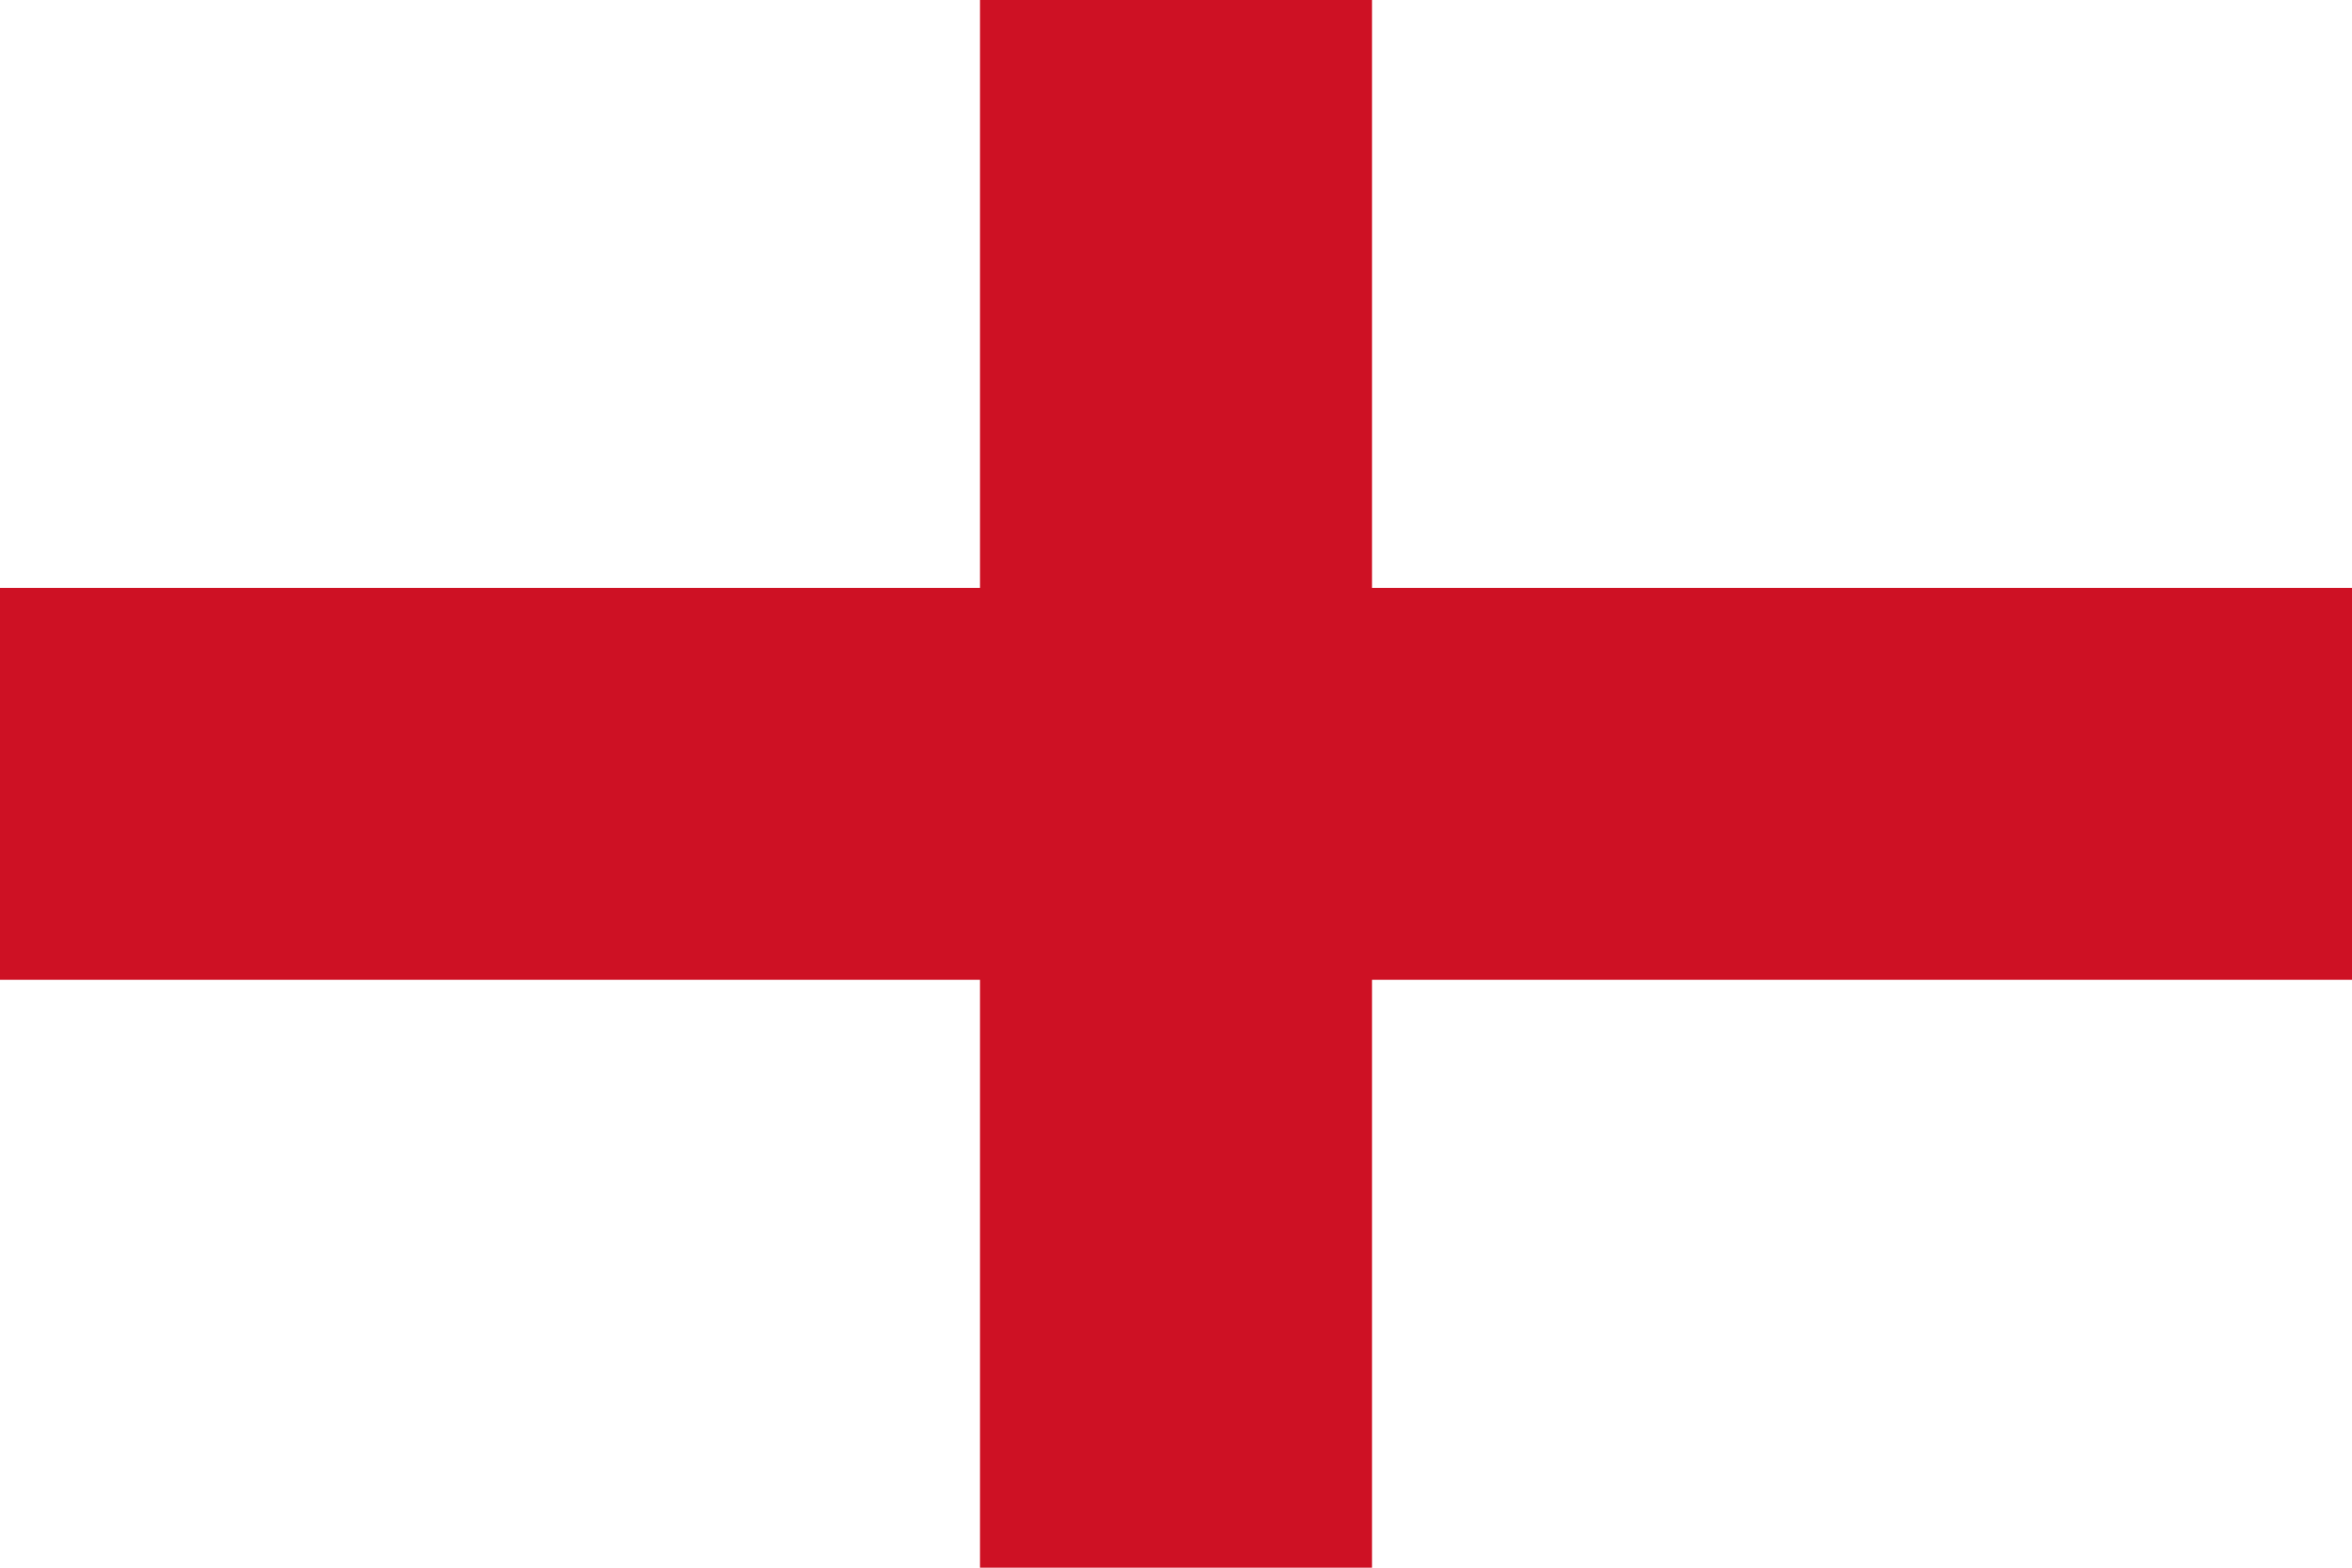 <svg xmlns="http://www.w3.org/2000/svg" viewBox="0 0 3 2">
  <rect width="3" height="2" fill="#fff"/>
  <rect width="3" height="0.5" y="0.75" fill="#CE1124"/>
  <rect width="0.5" height="2" x="1.25" fill="#CE1124"/>
</svg>
